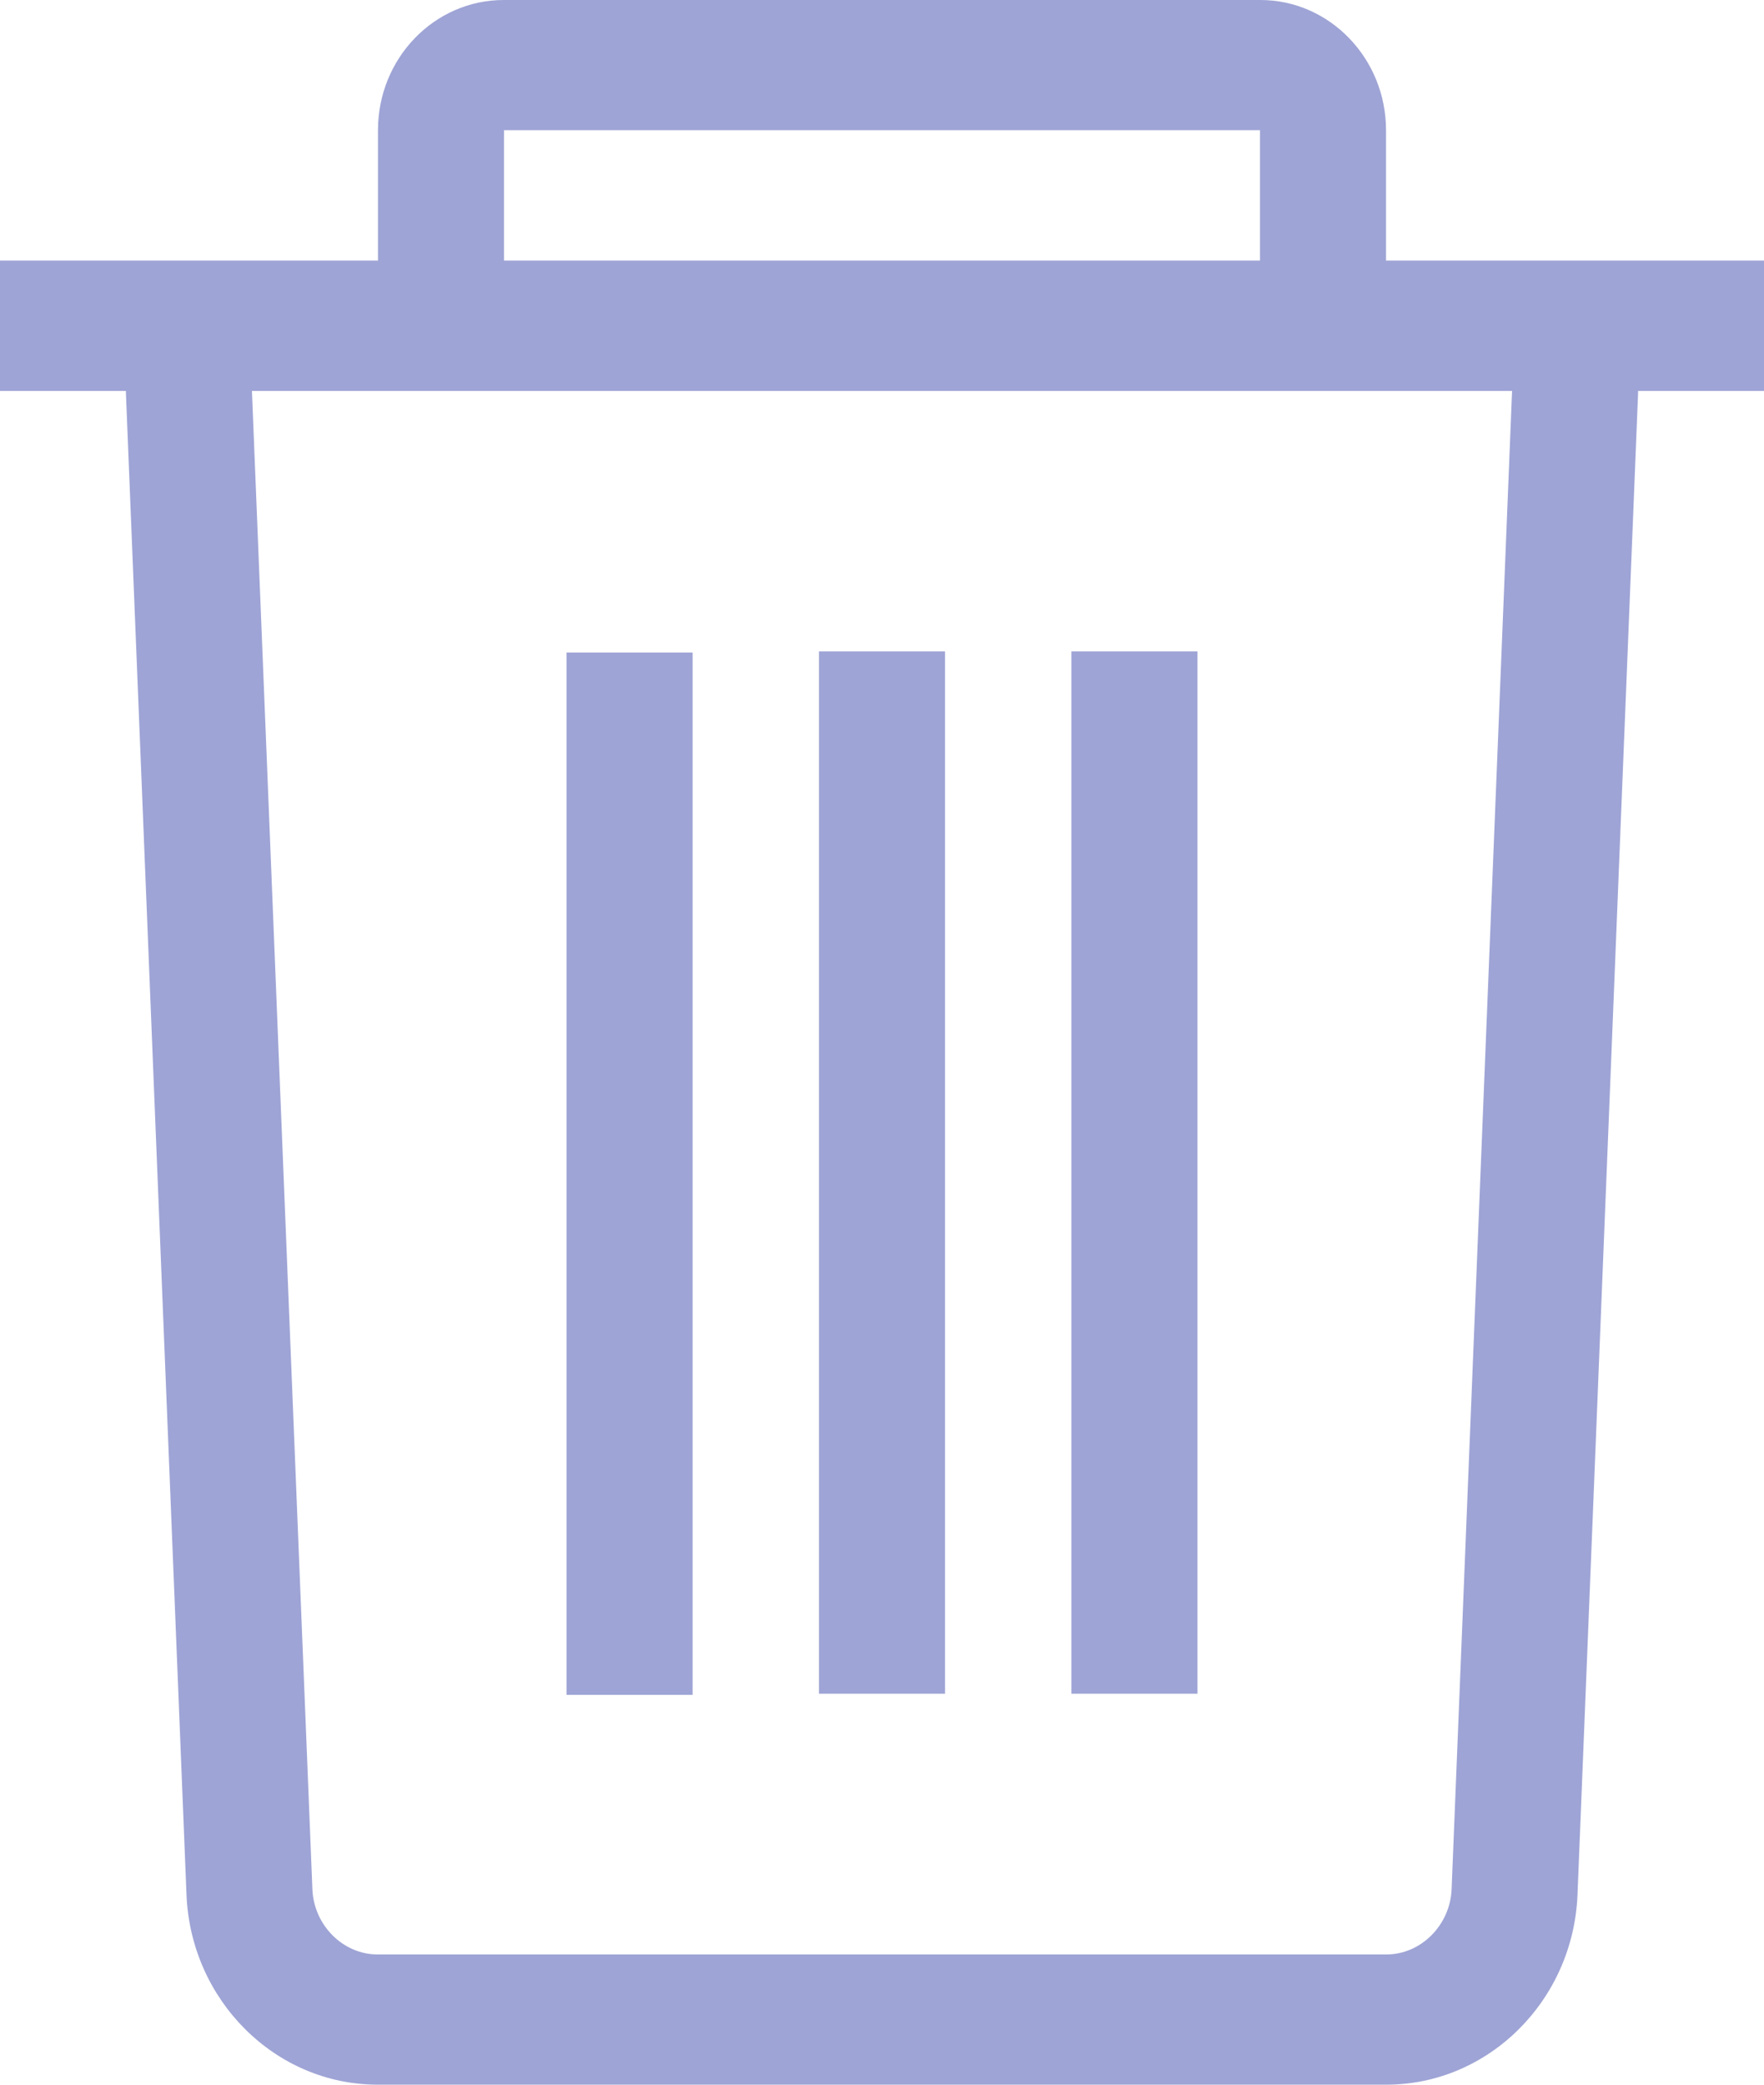 <svg width="11" height="13" viewBox="0 0 11 13" fill="none" xmlns="http://www.w3.org/2000/svg">
<path fill-rule="evenodd" clip-rule="evenodd" d="M3.143 0.812V1.626C3.143 1.625 3.143 1.625 3.141 1.625H7.859C7.858 1.625 7.857 1.625 7.857 1.626V0.812C7.857 0.813 7.857 0.812 7.859 0.812H3.141C3.142 0.812 3.143 0.812 3.143 0.812ZM0.785 2.438H0V1.625H2.357V0.812C2.357 0.363 2.709 0 3.141 0H7.859C8.292 0 8.643 0.365 8.643 0.812V1.625H11V2.438H10.215L10.214 2.471L9.837 11.815C9.811 12.473 9.284 13 8.645 13H2.355C1.716 13 1.189 12.473 1.163 11.815L0.786 2.471L0.785 2.438ZM1.571 2.438L1.948 11.781C1.957 12.006 2.139 12.188 2.355 12.188H8.645C8.861 12.188 9.043 12.005 9.052 11.781L9.429 2.438H1.571ZM6.681 4.062V10.562H7.467V4.062H6.681ZM5.107 4.062V10.562H5.893V4.062H5.107ZM3.533 4.069V10.569H4.319V4.069H3.533Z" fill="#9EA4D5"/>
</svg>

